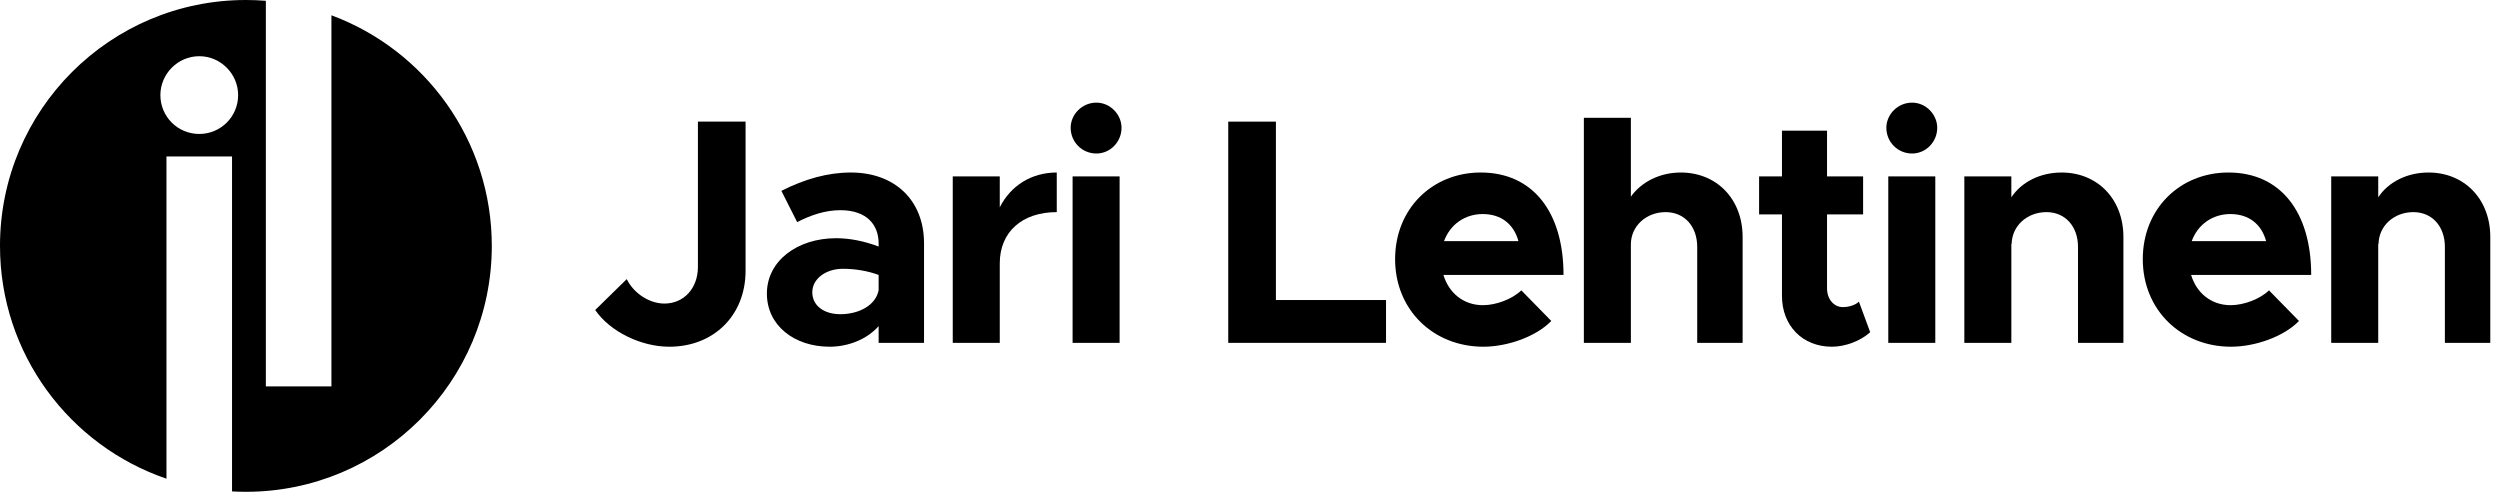<svg height="84" viewBox="0 0 427 84" width="427" xmlns="http://www.w3.org/2000/svg"><g fill="#000" fill-rule="evenodd"><g fill-rule="nonzero" transform="translate(101.66 17.53)"><path d="m12.65 41.69c7.645 0 13.035-5.39 13.035-12.98v-25.465h-8.14v24.805c0 3.685-2.42 6.27-5.72 6.27-2.53 0-5.225-1.705-6.435-4.18l-5.39 5.28c2.53 3.685 7.81 6.27 12.65 6.27z"/><path d="m43.68 11.935c-3.96 0-7.865 1.1-11.88 3.135l2.695 5.335c2.255-1.155 4.73-2.035 7.37-2.035 4.675 0 6.545 2.64 6.545 5.665v.55c-2.42-.935-4.95-1.43-7.26-1.43-6.6 0-11.825 3.85-11.825 9.46 0 5.445 4.675 9.075 10.725 9.075 3.08 0 6.325-1.21 8.36-3.52v2.86h7.755v-16.995c0-7.425-5.06-12.1-12.485-12.1zm-1.815 24.2c-2.75 0-4.785-1.43-4.785-3.74s2.31-4.015 5.225-4.015c2.2 0 4.29.385 6.105 1.045v2.64c-.55 2.64-3.465 4.07-6.545 4.07z"/><path d="m69.1 17.875v-5.28h-8.03v28.435h8.03v-13.585c0-5.335 3.795-8.745 9.735-8.745v-6.765c-4.345 0-7.865 2.255-9.735 5.94z"/><path d="m85.609 8.69c2.365 0 4.29-1.98 4.29-4.4 0-2.255-1.925-4.29-4.29-4.29-2.475 0-4.4 2.035-4.4 4.29 0 2.42 1.925 4.4 4.4 4.4zm-4.07 32.34h8.03v-28.435h-8.03z"/><path d="m116.264 33.715v-30.47h-8.14v37.785h26.95v-7.315z"/><path d="m151.639 34.595c-3.355 0-5.83-2.09-6.765-5.17h20.515c0-10.725-5.225-17.49-14.135-17.49-8.305 0-14.63 6.215-14.63 14.795 0 8.745 6.6 14.96 15.07 14.96 4.18 0 9.075-1.76 11.605-4.4l-5.115-5.225c-1.54 1.485-4.29 2.53-6.545 2.53zm-.055-15.565c3.245 0 5.335 1.815 6.105 4.62h-12.705c1.045-2.86 3.575-4.62 6.6-4.62z"/><path d="m185.419 11.935c-3.63 0-6.765 1.65-8.525 4.125v-13.475h-8.03v38.445h8.03v-16.83c0-3.08 2.585-5.5 5.94-5.5 3.19 0 5.39 2.42 5.39 5.94v16.39h7.755v-18.095c0-6.435-4.4-11-10.56-11z"/><path d="m215.843 33.99c-.55.55-1.65.935-2.75.935-1.485 0-2.695-1.32-2.695-3.19v-12.65h6.16v-6.49h-6.16v-7.81h-7.7v7.81h-3.905v6.49h3.905v13.915c0 5.115 3.52 8.69 8.525 8.69 2.31 0 4.895-.99 6.545-2.475z"/><path d="m224.928 8.69c2.365 0 4.29-1.98 4.29-4.4 0-2.255-1.925-4.29-4.29-4.29-2.475 0-4.4 2.035-4.4 4.29 0 2.42 1.925 4.4 4.4 4.4zm-4.07 32.34h8.03v-28.435h-8.03z"/><path d="m250.458 11.935c-3.685 0-6.875 1.65-8.58 4.235v-3.575h-8.03v28.435h8.03v-16.995l.055.165c0-3.08 2.585-5.5 5.94-5.5 3.19 0 5.39 2.42 5.39 5.94v16.39h7.755v-18.095c0-6.435-4.4-11-10.56-11z"/><path d="m279.343 34.595c-3.355 0-5.83-2.09-6.765-5.17h20.515c0-10.725-5.225-17.49-14.135-17.49-8.305 0-14.63 6.215-14.63 14.795 0 8.745 6.6 14.96 15.07 14.96 4.18 0 9.075-1.76 11.605-4.4l-5.115-5.225c-1.54 1.485-4.29 2.53-6.545 2.53zm-.055-15.565c3.245 0 5.335 1.815 6.105 4.62h-12.705c1.045-2.86 3.575-4.62 6.6-4.62z"/><path d="m313.122 11.935c-3.685 0-6.875 1.65-8.58 4.235v-3.575h-8.03v28.435h8.03v-16.995l.055.165c0-3.08 2.585-5.5 5.94-5.5 3.19 0 5.39 2.42 5.39 5.94v16.39h7.755v-18.095c0-6.435-4.4-11-10.56-11z"/></g><path d="m42 0c1.147 0 2.284.046 3.408.136l-.001 65.864h11.2l0-63.39c15.995 5.934 27.392 21.331 27.392 39.39 0 23.196-18.804 42-42 42-.795 0-1.584-.022-2.368-.066l.001-57.214h-11.2l-.001 55.04c-16.538-5.642-28.432-21.312-28.432-39.76 0-23.196 18.804-42 42-42zm-7.967 9.6c-3.68 0-6.64 3.04-6.64 6.64 0 3.68 2.96 6.64 6.64 6.64s6.64-2.96 6.64-6.64c0-3.6-2.96-6.64-6.64-6.64z"/></g></svg>